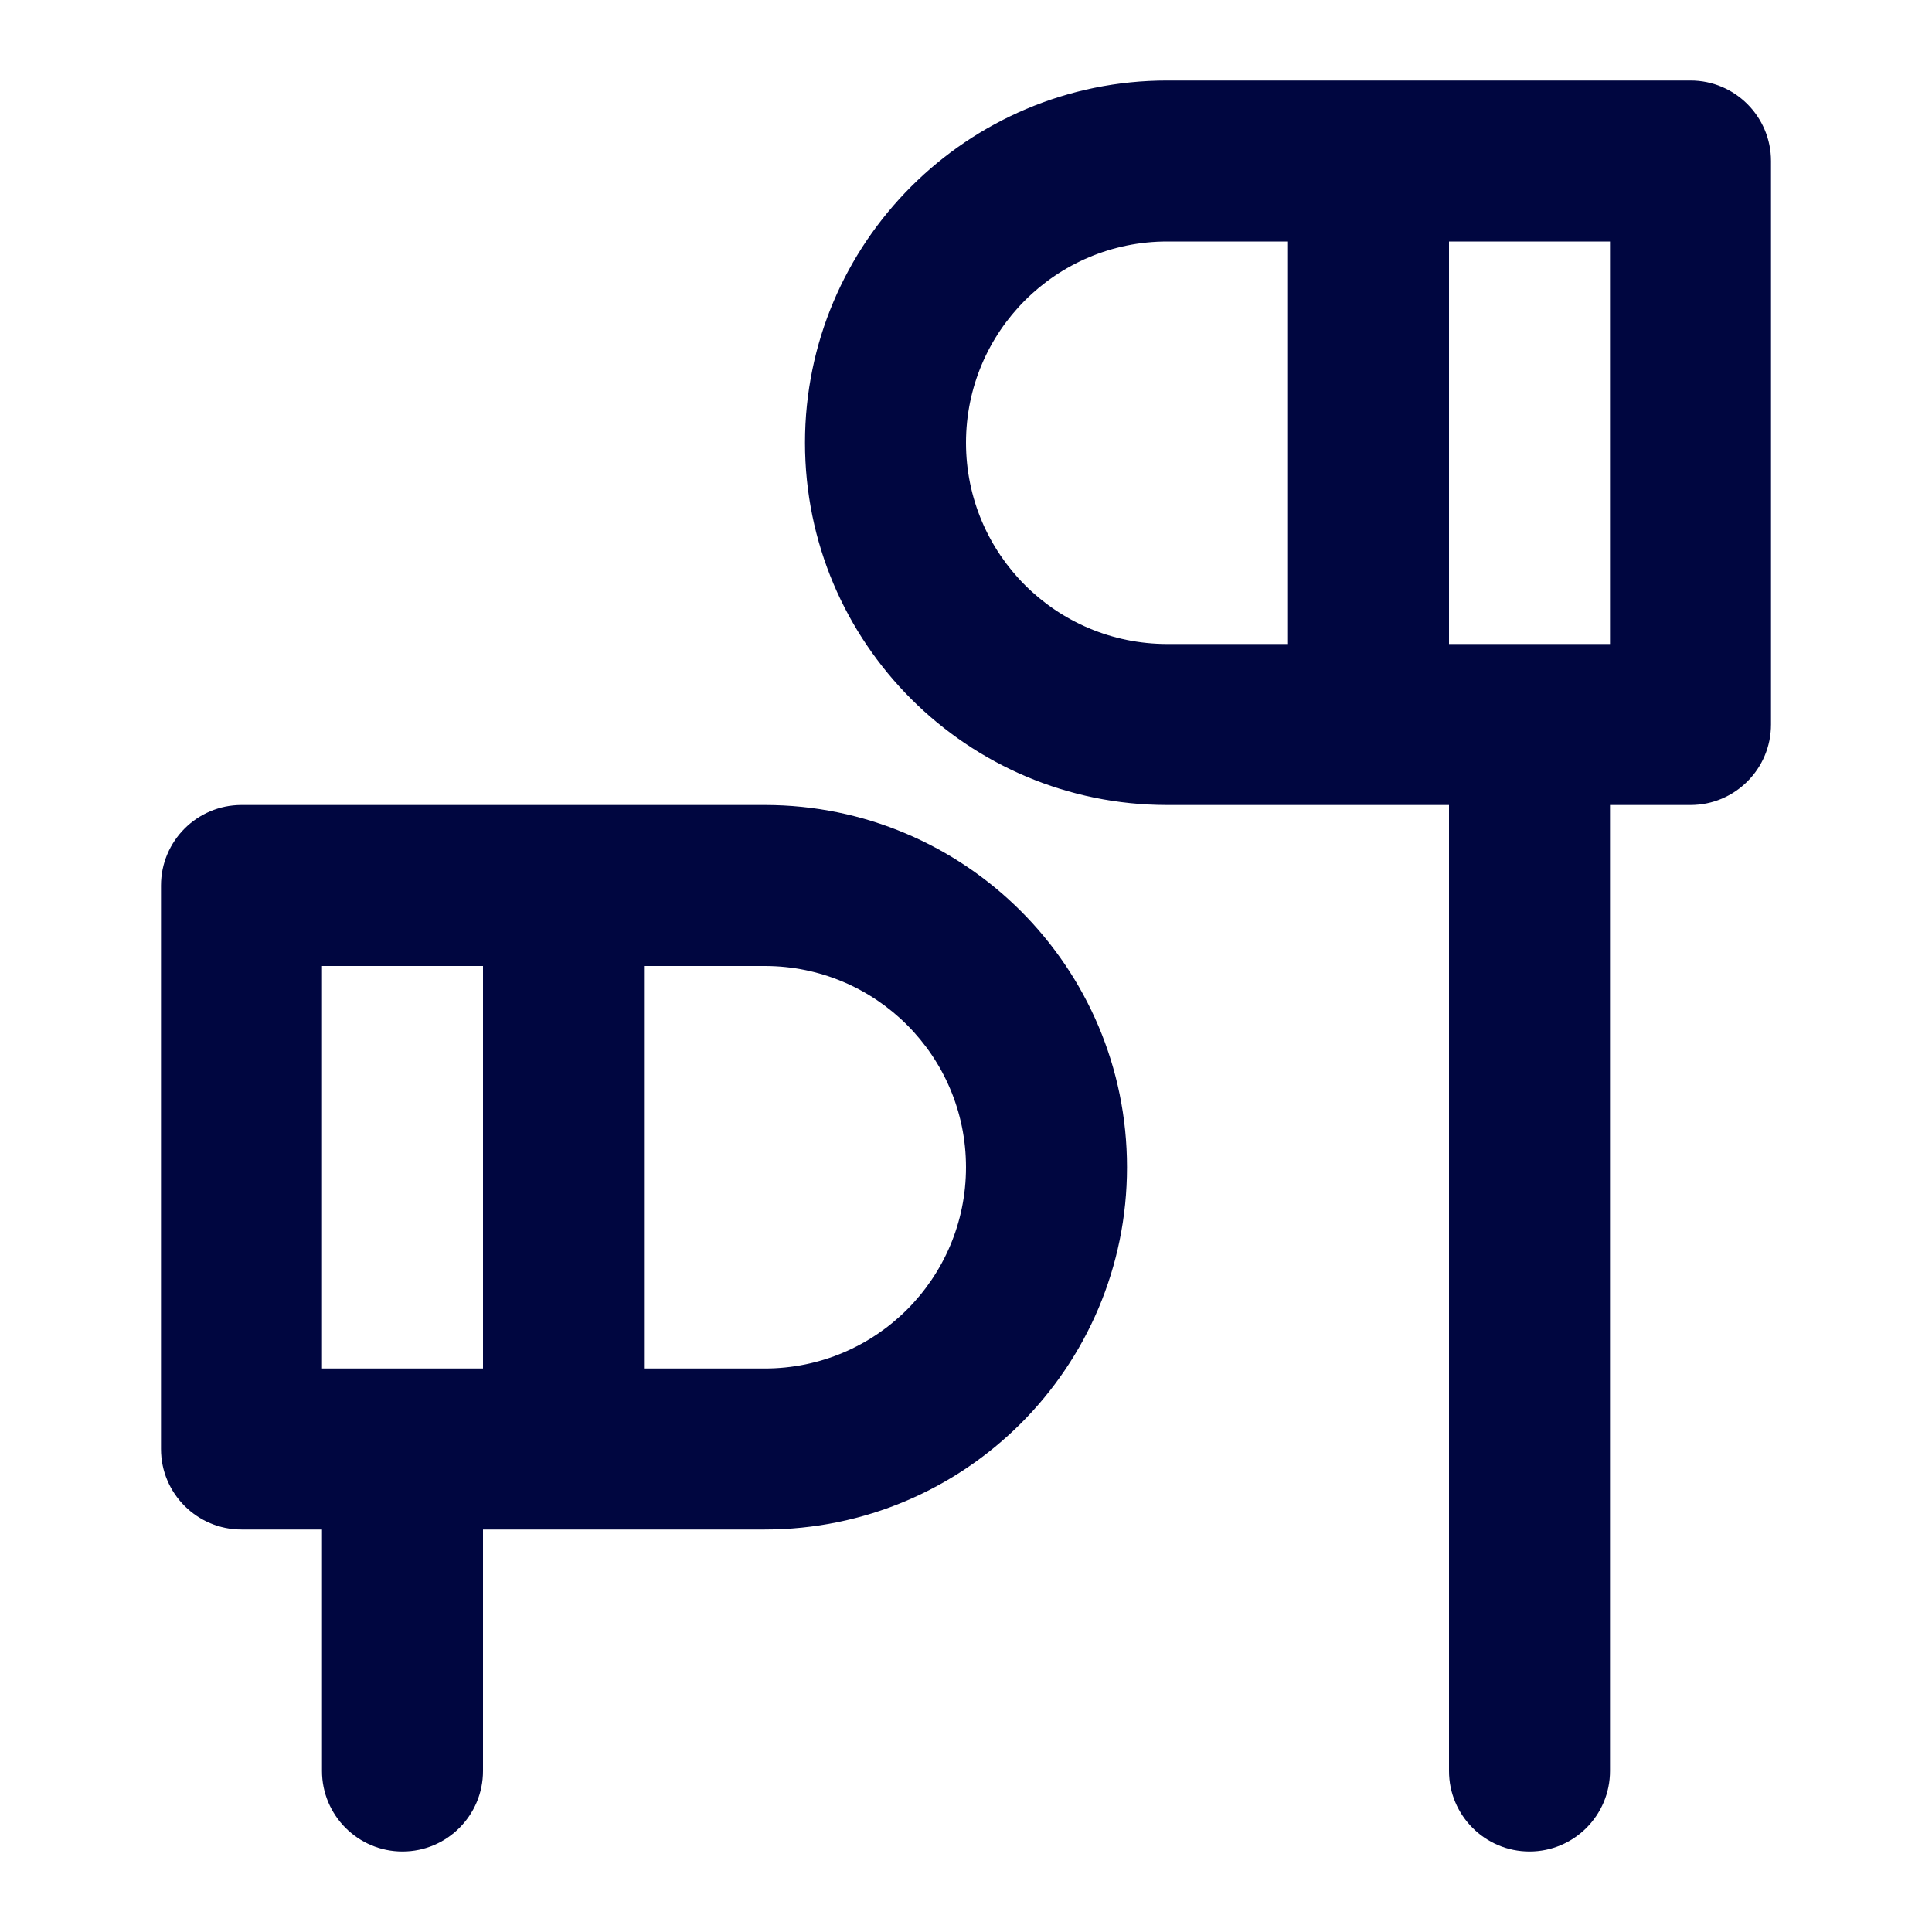 <svg width="24" height="24" viewBox="0 0 24 24" fill="none" xmlns="http://www.w3.org/2000/svg">
<path fill-rule="evenodd" clip-rule="evenodd" d="M14.5 10H18V22C18 22.552 18.448 23 19 23C19.552 23 20 22.552 20 22V10H21C21.552 10 22 9.552 22 9V2C22 1.448 21.552 1 21 1H14.5C12.015 1 10 3.015 10 5.5C10 7.985 12.015 10 14.5 10ZM12 5.5C12 4.119 13.119 3 14.5 3H16V8H14.5C13.119 8 12 6.881 12 5.5ZM20 8H18V3H20V8Z" fill="#000640"/>
<path fill-rule="evenodd" clip-rule="evenodd" d="M3 10C2.448 10 2 10.448 2 11V18C2 18.552 2.448 19 3 19H4V22C4 22.552 4.448 23 5 23C5.552 23 6 22.552 6 22V19H9.5C11.985 19 14 16.985 14 14.5C14 12.015 11.985 10 9.5 10H3ZM9.5 17H8V12H9.5C10.881 12 12 13.119 12 14.5C12 15.881 10.881 17 9.5 17ZM4 12H6V17H4V12Z" fill="#000640"/>
</svg>
